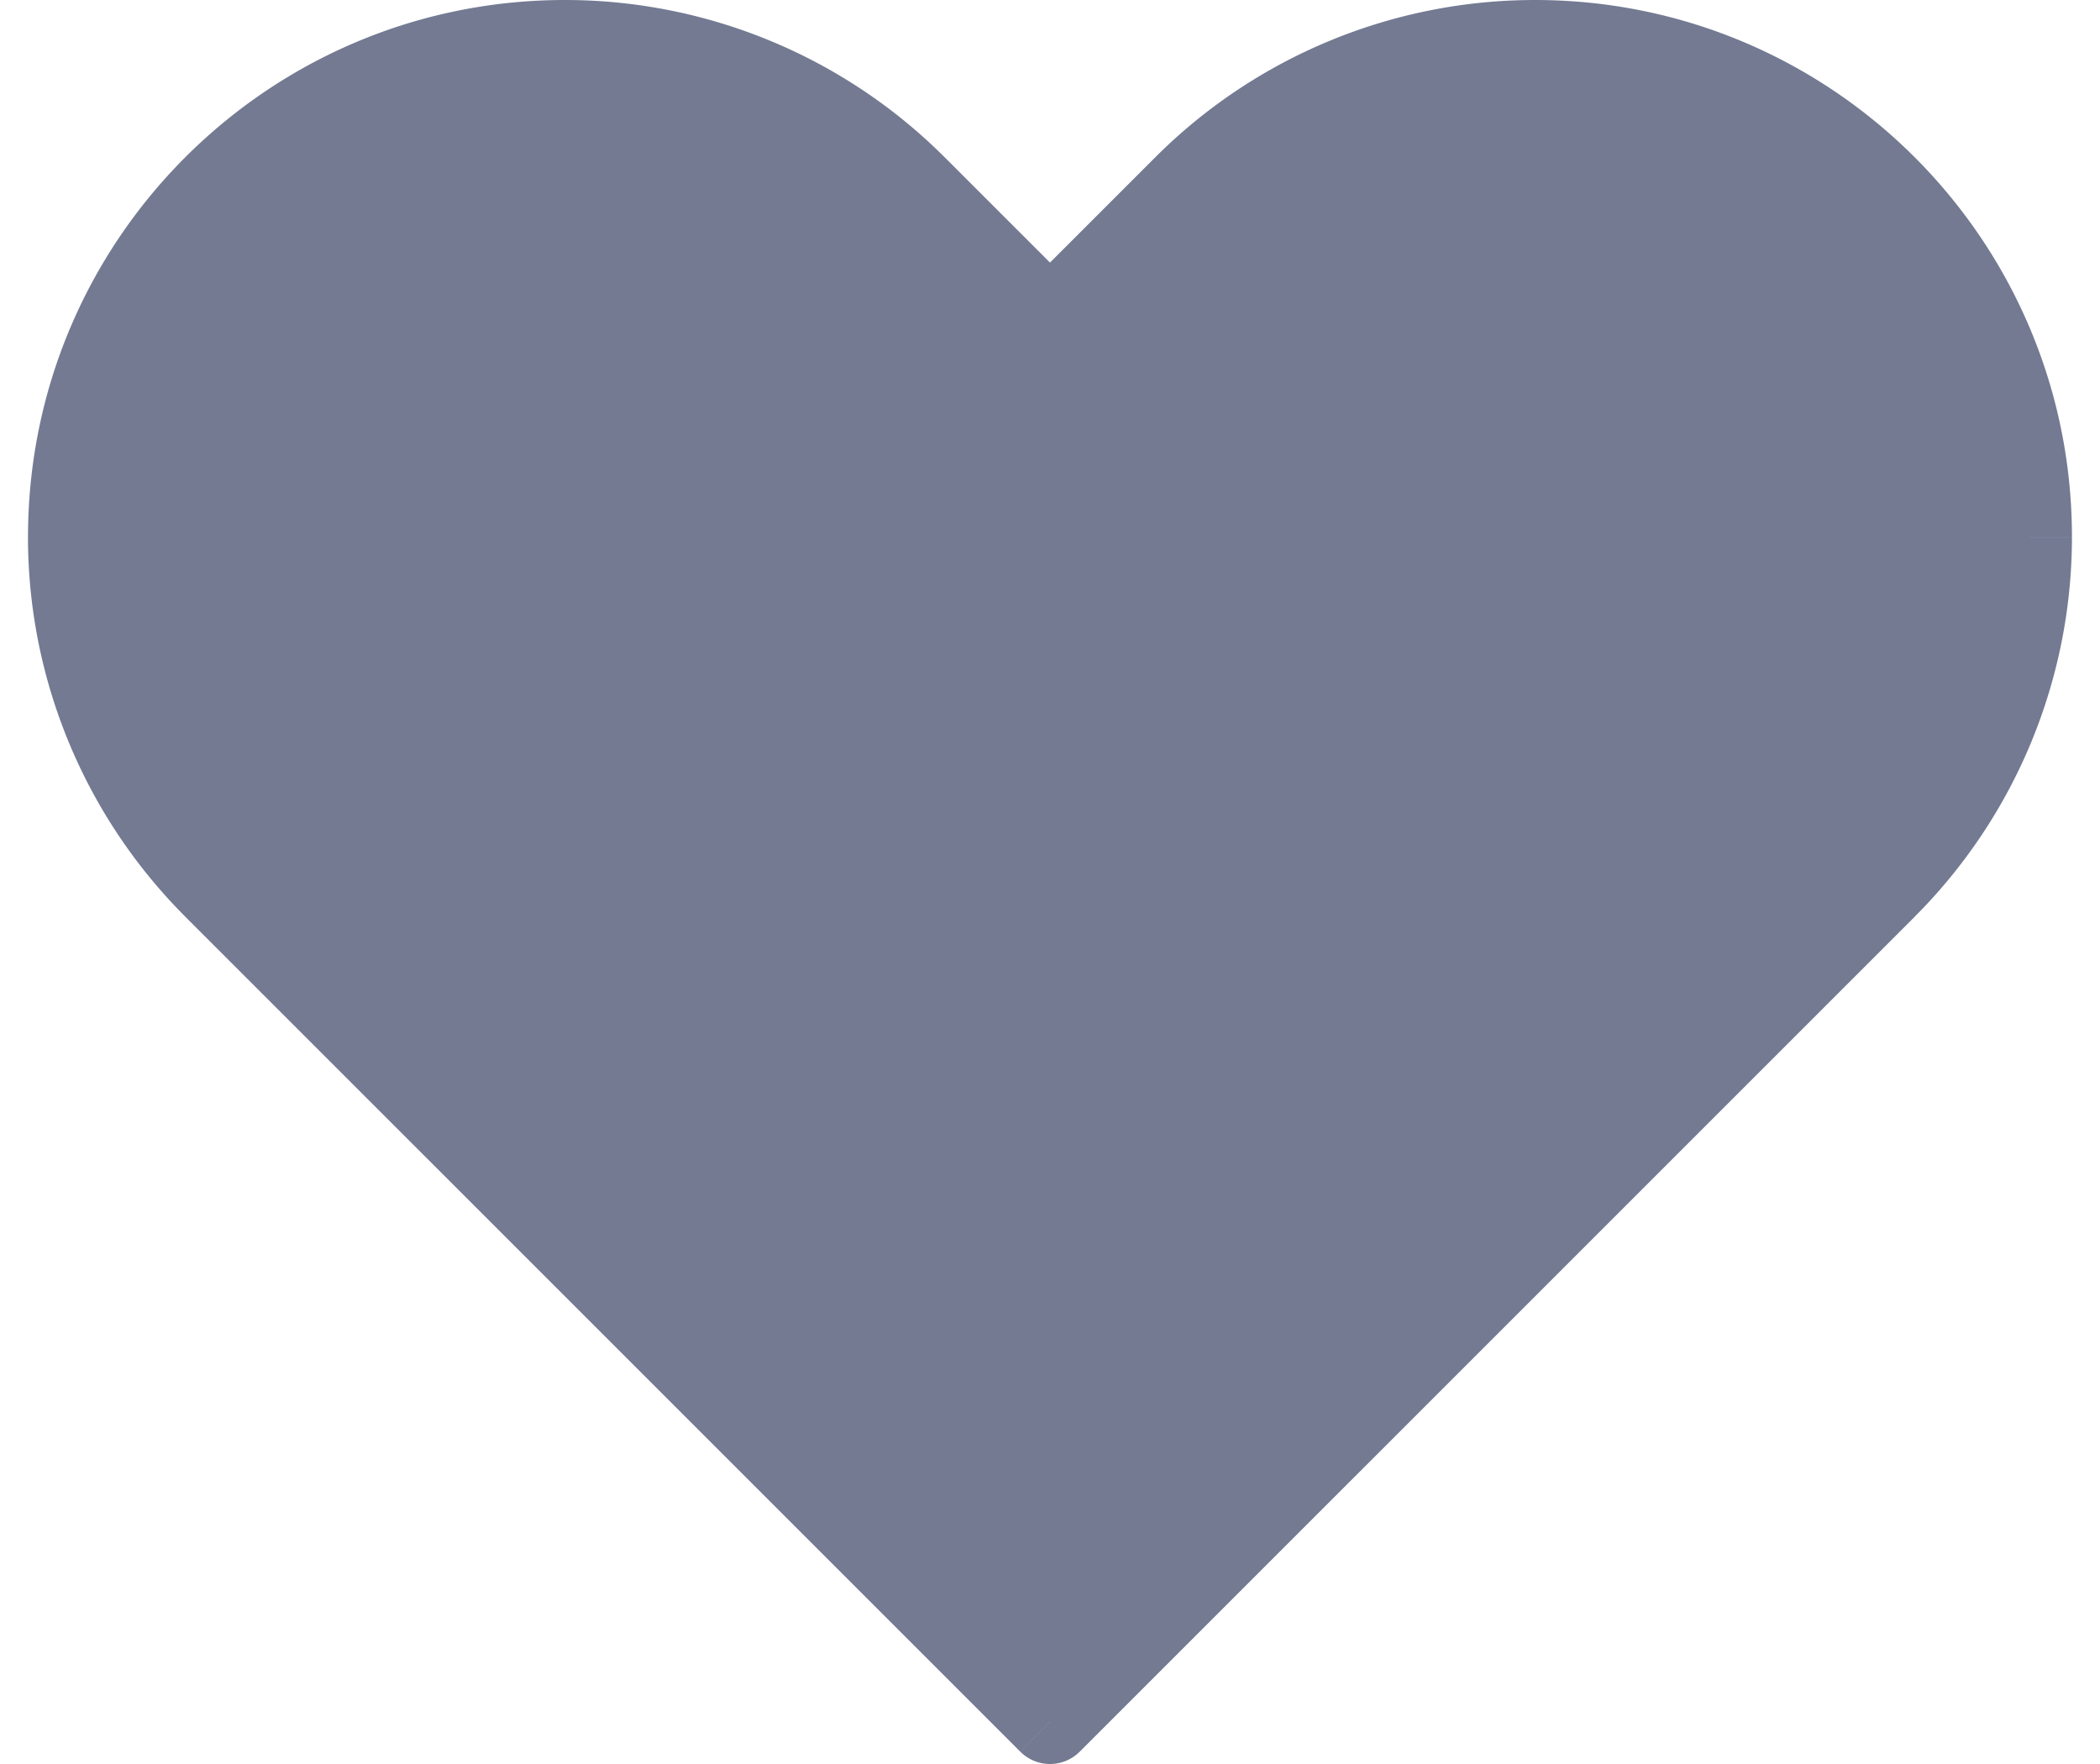 <svg width="50" height="42" fill="none" xmlns="http://www.w3.org/2000/svg">
  <path d="M5.118 21.118 25 41l19.882-19.882a11.785 11.785 0 0 0 3.451-8.333C48.333 6.276 43.057 1 36.548 1a11.785 11.785 0 0 0-8.333 3.452L25 7.667l-3.215-3.215A11.785 11.785 0 0 0 13.452 1C6.943 1 1.667 6.276 1.667 12.785c0 3.126 1.241 6.123 3.451 8.333Z" fill="#737A92"/>
  <path d="m25 41-.707.707a1 1 0 0 0 1.414 0L25 41ZM5.118 21.118l-.707.708.707-.708ZM21.785 4.452l-.707.707.707-.707ZM25 7.667l-.707.707a1 1 0 0 0 1.414 0L25 7.667Zm3.215-3.215-.707-.707.707.707Zm-2.508 35.84L5.826 20.413 4.41 21.825l19.882 19.881 1.414-1.414Zm18.467-19.88-19.881 19.88 1.414 1.415L45.59 21.826l-1.415-1.415ZM21.078 5.158l3.215 3.215 1.414-1.414-3.215-3.215-1.414 1.414Zm4.63 3.215 3.214-3.215-1.414-1.414-3.215 3.215 1.414 1.414ZM36.547 0c-3.39 0-6.643 1.347-9.04 3.745l1.414 1.414A10.785 10.785 0 0 1 36.548 2V0Zm10.785 12.785c0 2.86-1.136 5.604-3.159 7.626l1.415 1.415a12.785 12.785 0 0 0 3.744-9.04h-2Zm2 0C49.333 5.725 43.61 0 36.548 0v2c5.957 0 10.785 4.829 10.785 10.785h2ZM13.452 2c2.86 0 5.603 1.136 7.626 3.159l1.414-1.414A12.785 12.785 0 0 0 13.452 0v2ZM2.667 12.785C2.667 6.83 7.495 2 13.452 2V0C6.39 0 .667 5.724.667 12.785h2Zm3.159 7.626a10.785 10.785 0 0 1-3.16-7.626h-2c0 3.39 1.348 6.643 3.745 9.04l1.415-1.414Z" fill="#737A92"/>
</svg>
